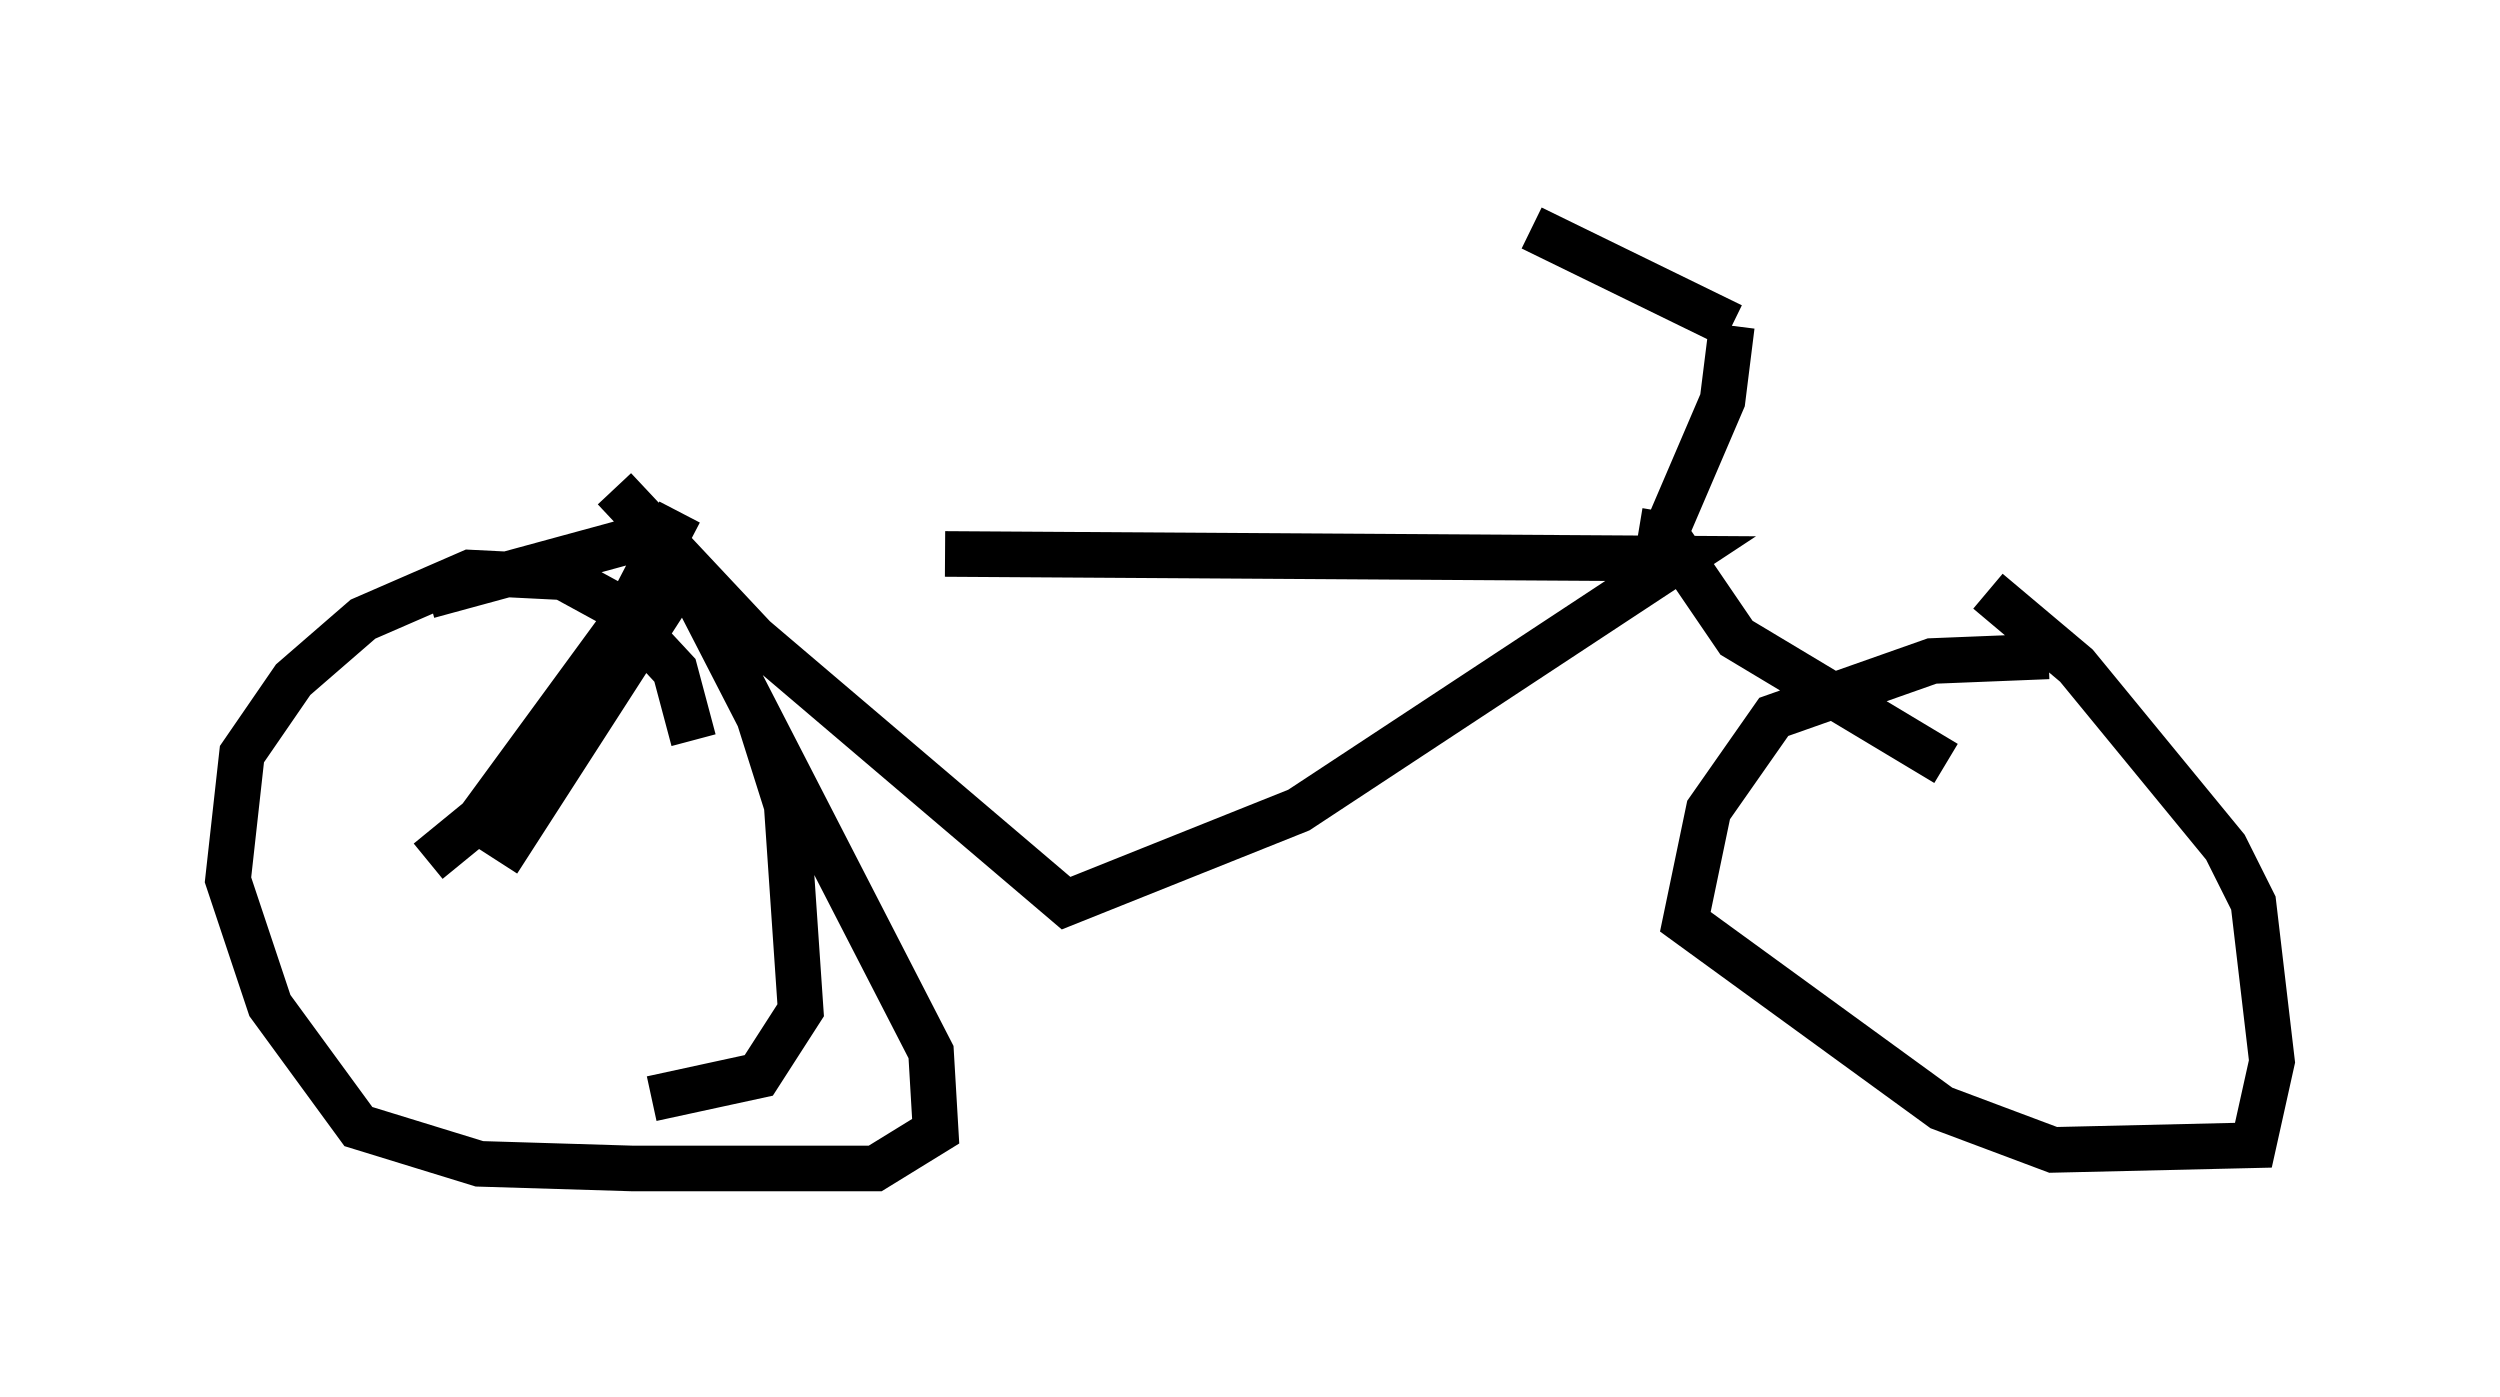 <?xml version="1.0" encoding="utf-8" ?>
<svg baseProfile="full" height="30.621" version="1.1" width="54.815" xmlns="http://www.w3.org/2000/svg" xmlns:ev="http://www.w3.org/2001/xml-events" xmlns:xlink="http://www.w3.org/1999/xlink"><defs /><rect fill="white" height="30.621" width="54.815" x="0" y="0" /><path d="M13.983, 11.329 m6.738, 0.817 l16.129, 0.102 -8.371, 5.513 l-5.104, 2.042 -6.84, -5.819 l-3.063, -3.267 m1.429, 0.51 l-1.327, 2.552 -3.063, 4.185 l-1.123, 0.919 m5.41, -6.738 l0.0, 0.715 -3.879, 6.023 m4.288, -2.654 l-0.408, -1.531 -1.327, -1.429 l-1.123, -0.613 -2.042, -0.102 l-2.348, 1.021 -1.531, 1.327 l-1.123, 1.633 -0.306, 2.756 l0.919, 2.756 1.94, 2.654 l2.654, 0.817 3.369, 0.102 l5.308, 0.0 1.327, -0.817 l-0.102, -1.735 -5.513, -10.719 l-0.51, -0.51 -0.51, 0.0 l-4.492, 1.225 m7.248, 2.654 l0.613, 1.94 0.306, 4.492 l-0.919, 1.429 -2.348, 0.51 m21.642, -12.454 l0.613, 0.102 1.531, 2.246 l4.594, 2.756 m2.246, -2.348 l-2.552, 0.102 -3.471, 1.225 l-1.429, 2.042 -0.51, 2.45 l5.615, 4.083 2.45, 0.919 l4.39, -0.102 0.408, -1.838 l-0.408, -3.471 -0.613, -1.225 l-3.267, -3.981 -1.94, -1.633 m-7.35, -0.613 l1.531, -3.573 0.204, -1.633 m0.0, 0.0 l-4.39, -2.144 " fill="none" stroke="black" stroke-width="1" /></svg>